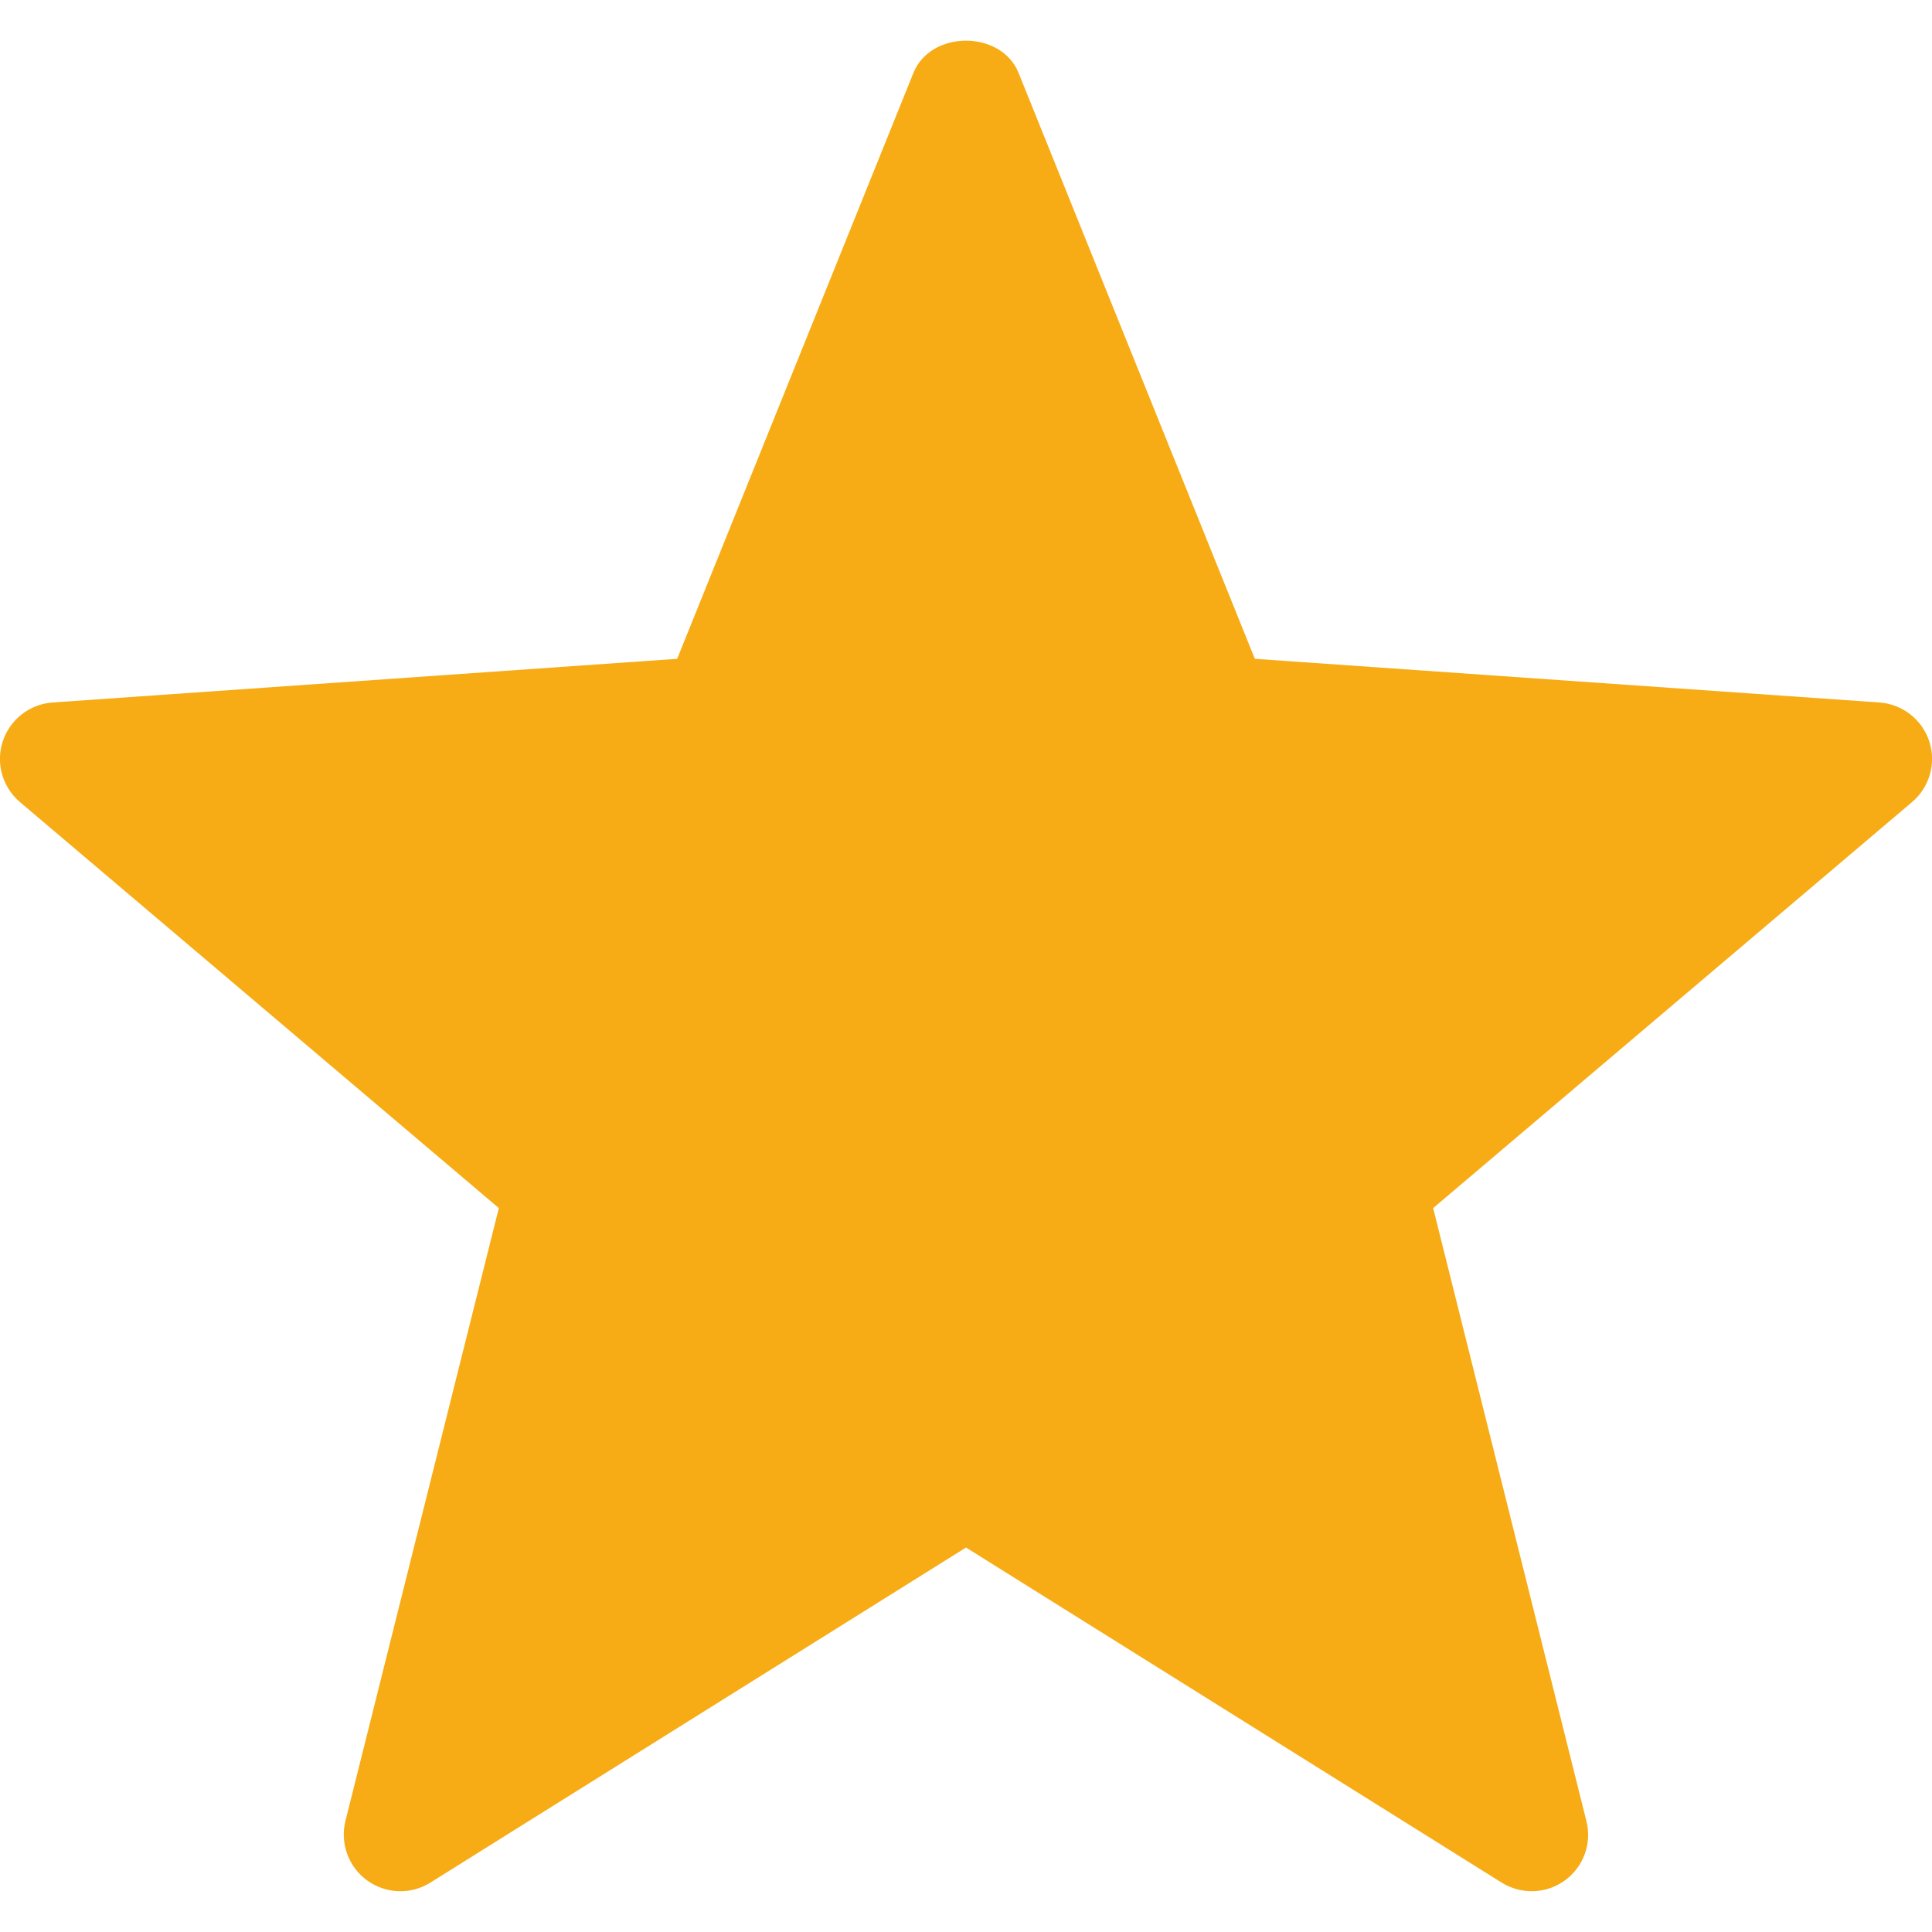 <svg width="10" height="10" viewBox="0 0 10 10" fill="none" xmlns="http://www.w3.org/2000/svg">
<path d="M7.772 9.744L5 8.01L2.228 9.744C2.127 9.808 1.997 9.803 1.9 9.733C1.804 9.663 1.759 9.541 1.788 9.425L2.582 6.253L0.105 4.153C0.013 4.076 -0.023 3.951 0.014 3.838C0.051 3.724 0.154 3.644 0.273 3.636L3.505 3.41L4.728 0.377C4.818 0.155 5.182 0.155 5.272 0.377L6.495 3.41L9.727 3.636C9.846 3.644 9.949 3.724 9.986 3.838C10.023 3.951 9.987 4.076 9.895 4.153L7.418 6.253L8.211 9.425C8.241 9.541 8.196 9.663 8.1 9.733C8.001 9.805 7.871 9.806 7.772 9.744Z" fill="#F7AC16"/>
</svg>
